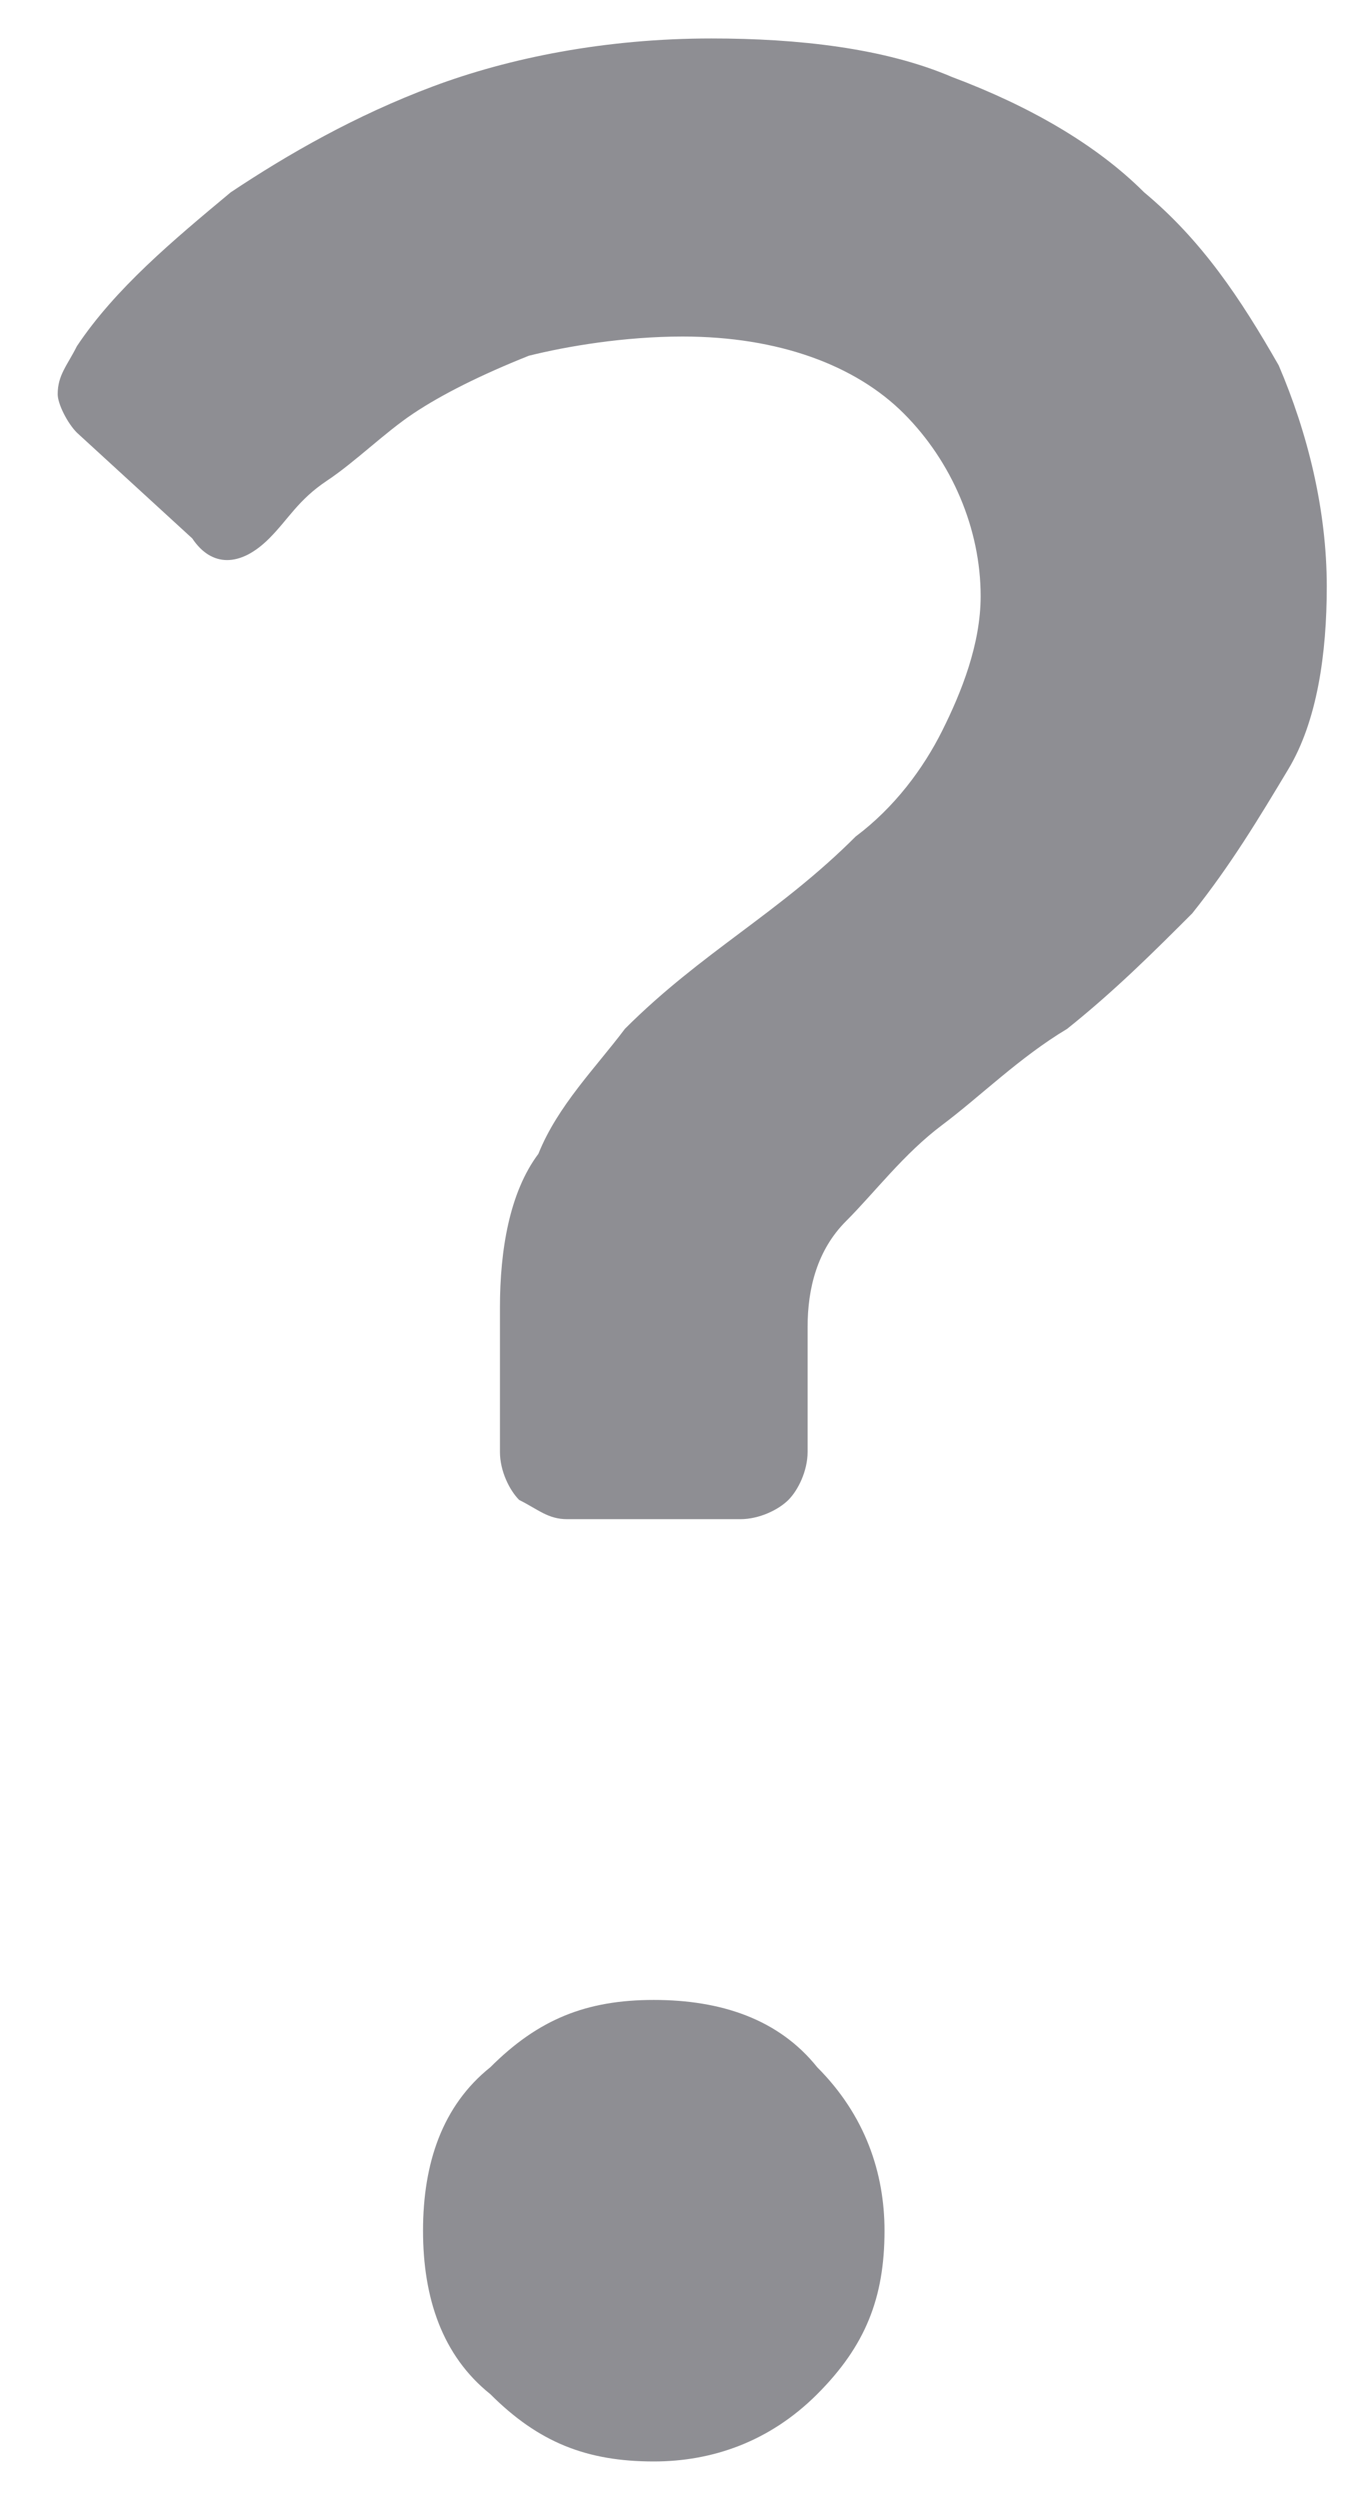 <svg width="14" height="26" viewBox="0 0 14 26" fill="none" xmlns="http://www.w3.org/2000/svg">
<path d="M5.9 15.8C5.7 15.8 5.6 15.7 5.4 15.6C5.3 15.5 5.2 15.3 5.2 15.1V13.6C5.2 13 5.3 12.4 5.6 12C5.8 11.5 6.2 11.1 6.5 10.7C6.9 10.3 7.3 10 7.7 9.7C8.1 9.4 8.5 9.1 8.9 8.7C9.3 8.4 9.6 8 9.8 7.6C10 7.2 10.2 6.7 10.2 6.2C10.2 5.5 9.9 4.8 9.4 4.3C8.9 3.8 8.1 3.5 7.1 3.5C6.5 3.5 5.9 3.6 5.5 3.7C5 3.9 4.6 4.1 4.3 4.3C4 4.5 3.7 4.8 3.4 5C3.1 5.2 3 5.4 2.8 5.6C2.5 5.9 2.2 5.9 2 5.6L0.8 4.5C0.7 4.4 0.6 4.2 0.6 4.1C0.6 3.9 0.7 3.8 0.8 3.6C1.2 3 1.8 2.5 2.4 2C3 1.6 3.7 1.2 4.5 0.9C5.3 0.6 6.3 0.4 7.4 0.4C8.3 0.4 9.2 0.5 9.9 0.8C10.7 1.1 11.4 1.5 11.9 2C12.5 2.5 12.9 3.1 13.3 3.8C13.6 4.5 13.8 5.3 13.8 6.1C13.8 6.8 13.7 7.5 13.4 8C13.1 8.5 12.8 9 12.4 9.5C12 9.9 11.6 10.3 11.1 10.7C10.6 11 10.2 11.4 9.8 11.7C9.4 12 9.1 12.4 8.8 12.7C8.5 13 8.4 13.4 8.4 13.8V15.1C8.4 15.3 8.3 15.5 8.2 15.6C8.1 15.7 7.9 15.8 7.7 15.8H5.9ZM4.4 23.2C4.4 22.5 4.6 21.9 5.1 21.5C5.6 21 6.1 20.8 6.8 20.8C7.5 20.8 8.1 21 8.5 21.5C9 22 9.2 22.6 9.2 23.2C9.2 23.9 9 24.4 8.5 24.9C8 25.4 7.4 25.6 6.8 25.6C6.1 25.6 5.6 25.4 5.1 24.9C4.6 24.5 4.4 23.9 4.4 23.2Z" fill="#8E8E93"/>
</svg>

